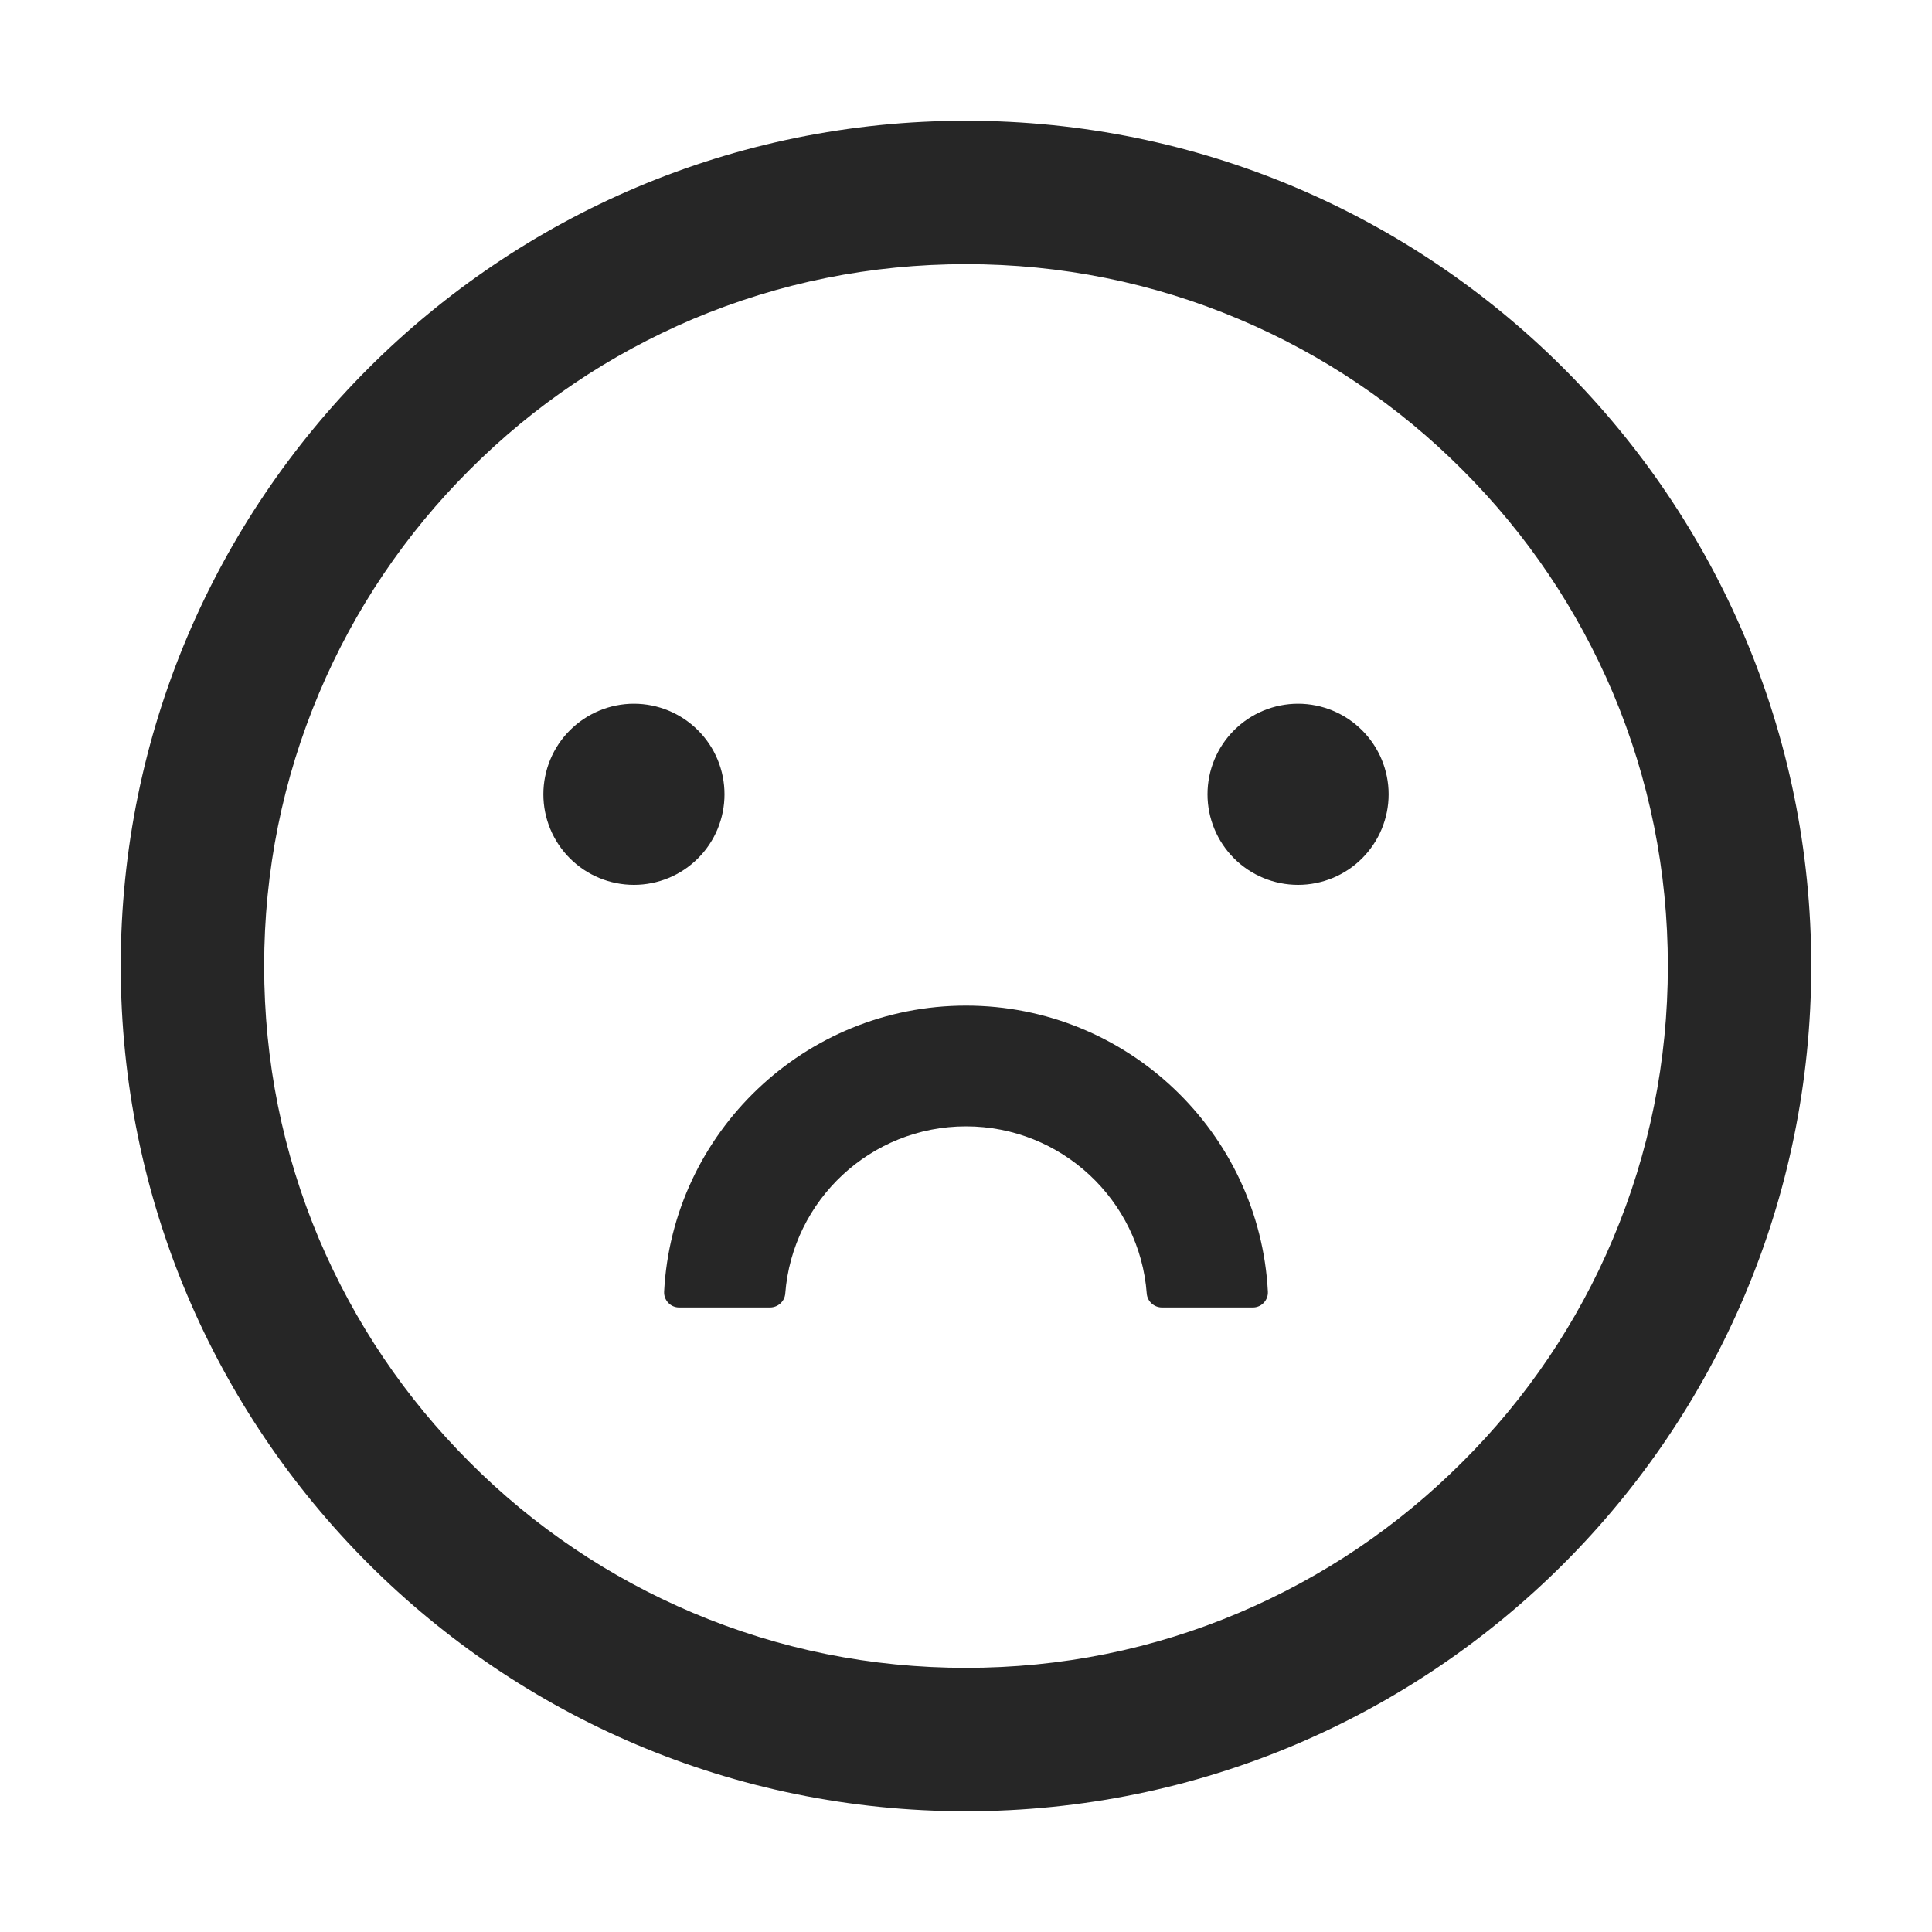 <svg width="40" height="40" viewBox="0 0 40 40" fill="none" xmlns="http://www.w3.org/2000/svg">
<path d="M11.25 16.445C11.25 16.943 11.447 17.419 11.799 17.771C12.151 18.123 12.628 18.32 13.125 18.32C13.622 18.32 14.099 18.123 14.451 17.771C14.803 17.419 15 16.943 15 16.445C15 15.948 14.803 15.471 14.451 15.12C14.099 14.768 13.622 14.57 13.125 14.57C12.628 14.57 12.151 14.768 11.799 15.12C11.447 15.471 11.25 15.948 11.25 16.445ZM25 16.445C25 16.943 25.198 17.419 25.549 17.771C25.901 18.123 26.378 18.32 26.875 18.32C27.372 18.32 27.849 18.123 28.201 17.771C28.552 17.419 28.75 16.943 28.75 16.445C28.75 15.948 28.552 15.471 28.201 15.12C27.849 14.768 27.372 14.57 26.875 14.57C26.378 14.57 25.901 14.768 25.549 15.12C25.198 15.471 25 15.948 25 16.445ZM20 2.5C10.336 2.5 2.5 10.336 2.5 20C2.5 29.664 10.336 37.5 20 37.5C29.664 37.5 37.5 29.664 37.5 20C37.5 10.336 29.664 2.5 20 2.5ZM30.273 30.273C28.938 31.609 27.383 32.656 25.652 33.391C23.867 34.148 21.965 34.531 20 34.531C18.035 34.531 16.133 34.148 14.344 33.391C12.616 32.661 11.046 31.602 9.723 30.273C8.387 28.938 7.34 27.383 6.605 25.652C5.852 23.867 5.469 21.965 5.469 20C5.469 18.035 5.852 16.133 6.609 14.344C7.339 12.616 8.398 11.046 9.727 9.723C11.062 8.387 12.617 7.34 14.348 6.605C16.133 5.852 18.035 5.469 20 5.469C21.965 5.469 23.867 5.852 25.656 6.609C27.384 7.339 28.954 8.398 30.277 9.727C31.613 11.062 32.66 12.617 33.395 14.348C34.148 16.133 34.531 18.035 34.531 20C34.531 21.965 34.148 23.867 33.391 25.656C32.662 27.383 31.603 28.952 30.273 30.273ZM20 20.82C16.66 20.82 13.922 23.449 13.75 26.742C13.748 26.785 13.754 26.827 13.769 26.867C13.784 26.906 13.807 26.943 13.836 26.973C13.865 27.004 13.9 27.029 13.939 27.045C13.978 27.062 14.02 27.07 14.062 27.07H15.941C16.105 27.07 16.246 26.945 16.258 26.781C16.406 24.848 18.027 23.32 20 23.32C21.973 23.32 23.598 24.848 23.742 26.781C23.754 26.945 23.895 27.07 24.059 27.07H25.938C25.98 27.07 26.022 27.062 26.061 27.045C26.1 27.029 26.135 27.004 26.164 26.973C26.193 26.943 26.216 26.906 26.231 26.867C26.246 26.827 26.252 26.785 26.25 26.742C26.078 23.449 23.34 20.82 20 20.82Z" fill="#262626"/>
</svg>
